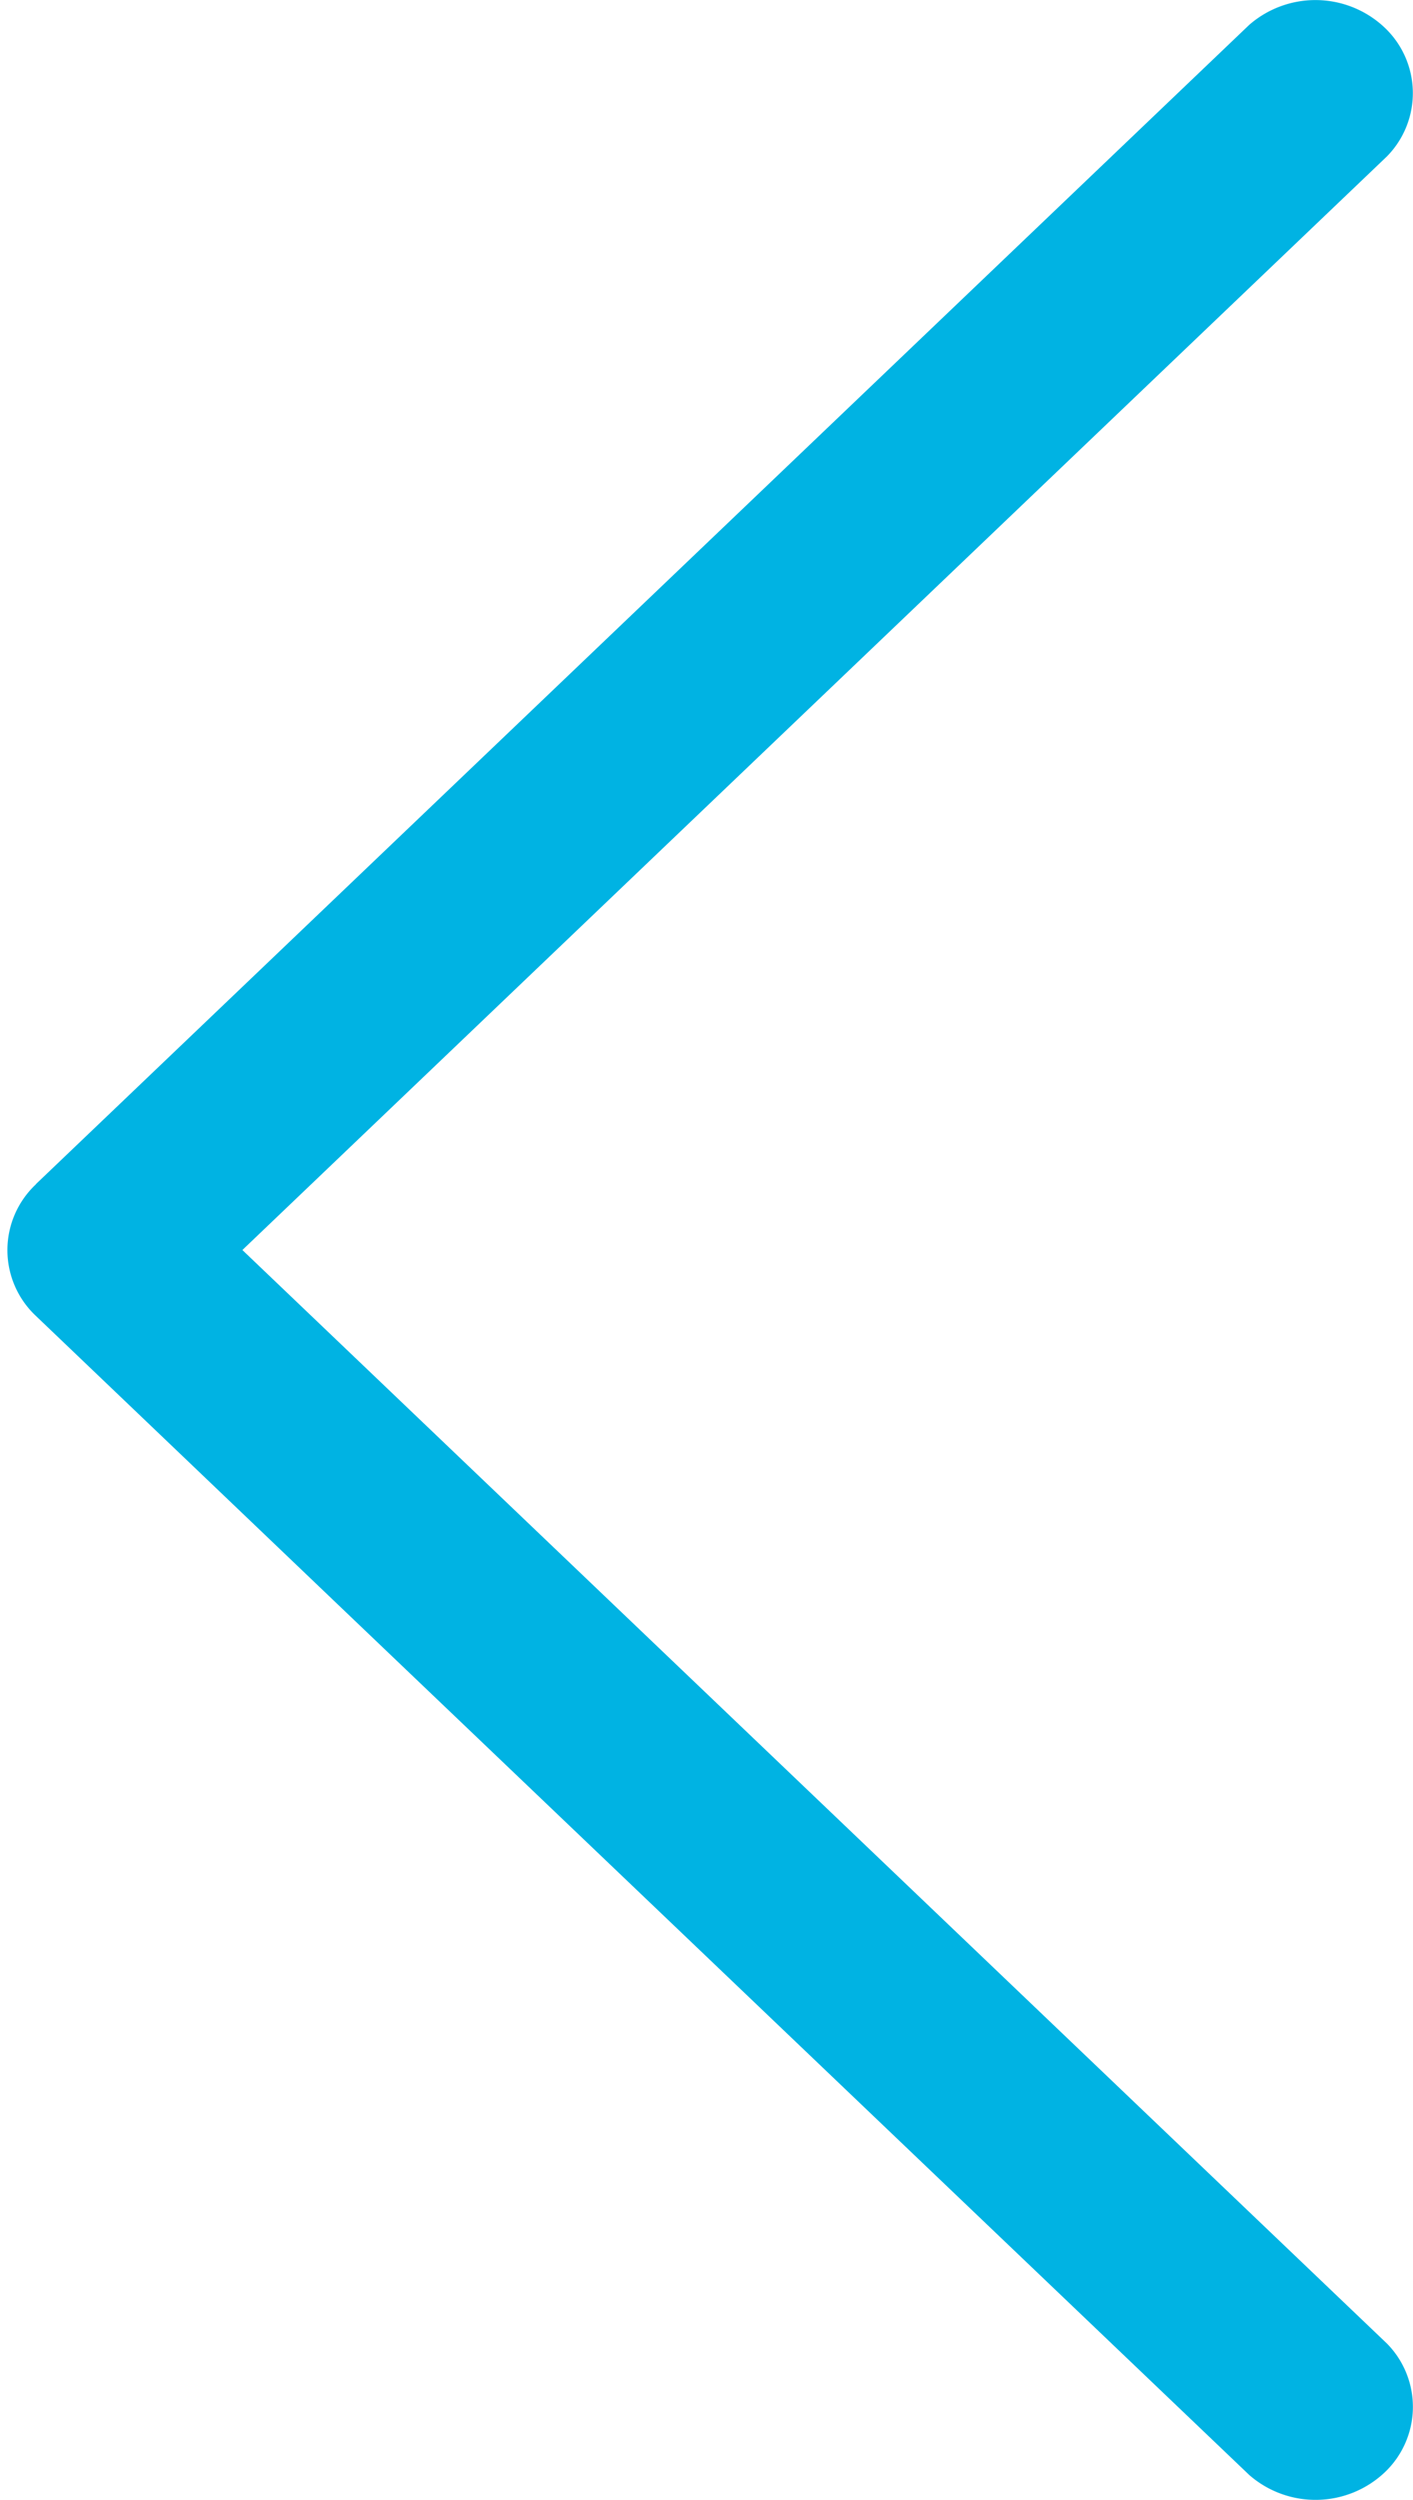 <svg width="13" height="23" xmlns="http://www.w3.org/2000/svg">
    <path d="M.329 10.895 11.493.229a.927.927 0 0 1 1.243.022.83.83 0 0 1 .024 1.188L2.23 11.5l10.53 10.06a.83.83 0 0 1-.023 1.188.927.927 0 0 1-1.243.022l-8.39-8.013L.33 12.106a.83.83 0 0 1 0-1.21v-.001z" fill="#00B3E3" fill-rule="nonzero"/>
</svg>
